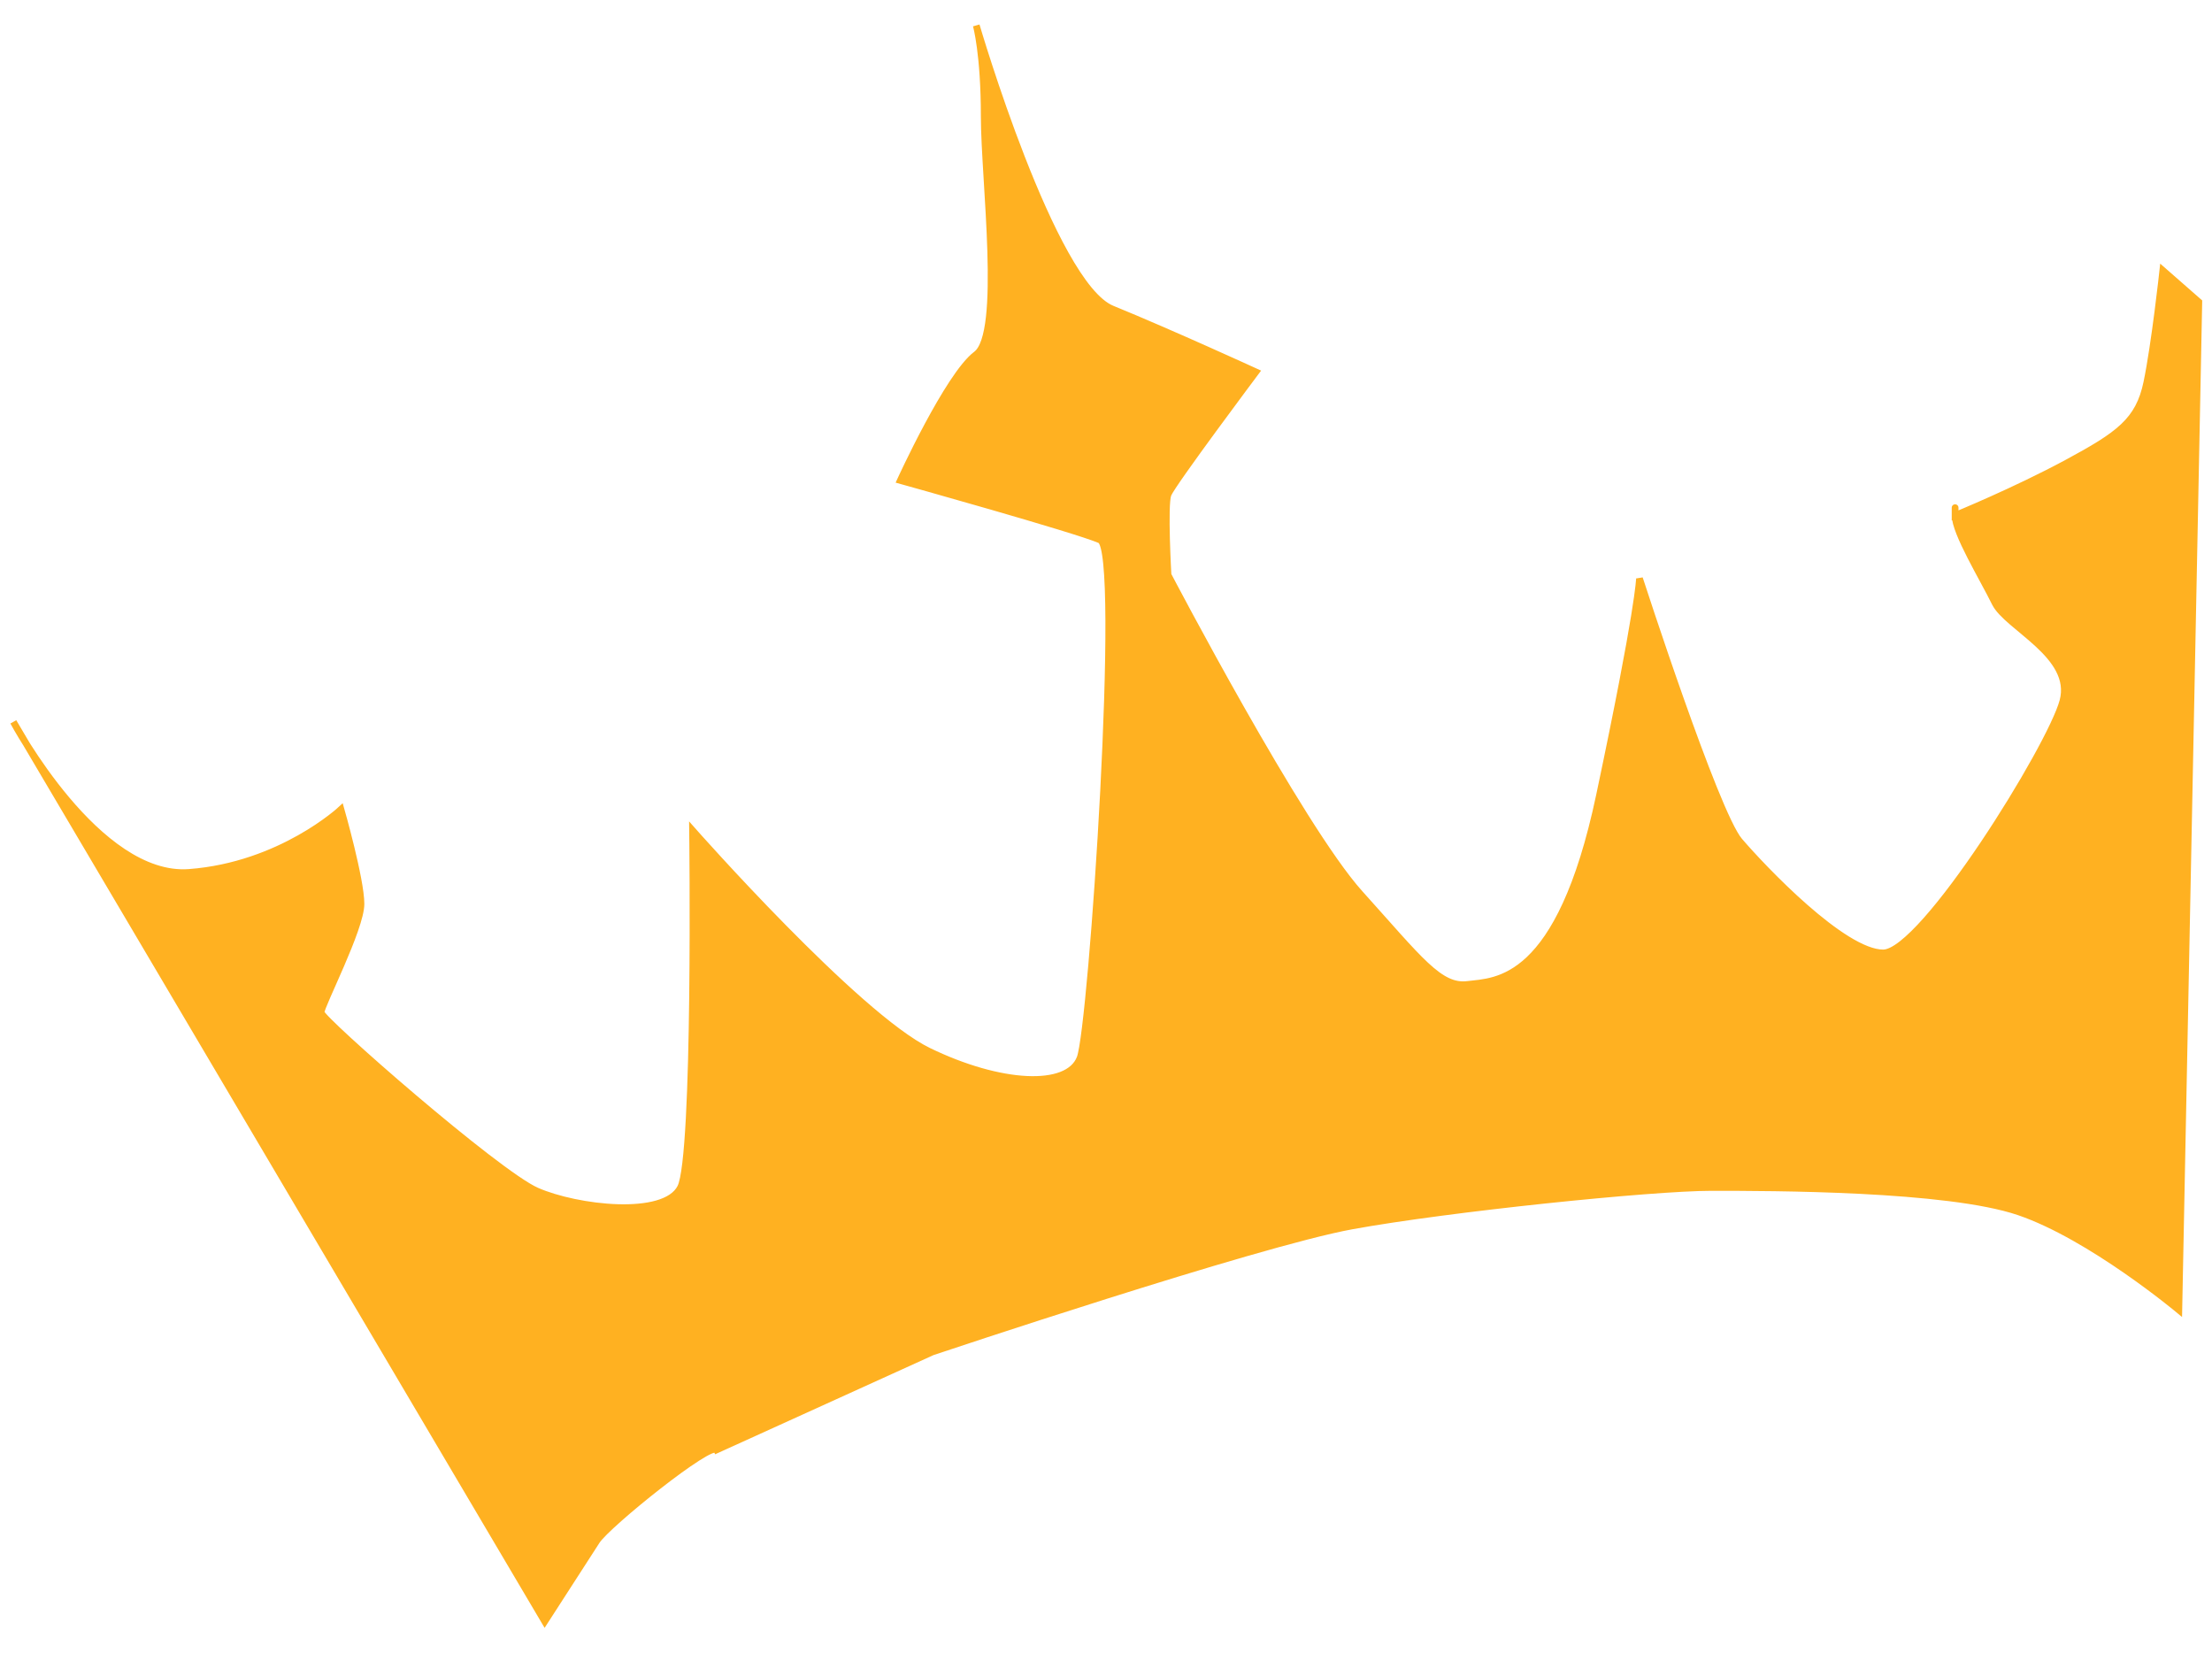 <svg width="87" height="65" viewBox="0 0 87 65" fill="none" xmlns="http://www.w3.org/2000/svg">
<path d="M21.425 63.766L0.526 28.391C0.526 28.391 3.826 34.585 7.44 34.31C11.054 34.035 13.411 31.832 13.411 31.832C13.411 31.832 14.197 34.585 14.197 35.549C14.197 36.512 12.626 39.54 12.626 39.816C12.626 40.091 19.54 46.147 21.111 46.836C22.683 47.524 26.14 47.937 26.768 46.698C27.397 45.459 27.24 32.658 27.24 32.658C27.24 32.658 33.682 39.953 36.511 41.33C39.339 42.706 42.011 42.844 42.482 41.605C42.954 40.366 44.211 21.647 43.268 21.234C42.325 20.821 35.411 18.894 35.411 18.894C35.411 18.894 37.297 14.764 38.397 13.939C39.496 13.113 38.711 7.056 38.711 4.579C38.711 2.101 38.397 1 38.397 1C38.397 1 41.382 11.186 43.739 12.149C46.096 13.113 49.396 14.627 49.396 14.627C49.396 14.627 46.096 19.031 45.939 19.444C45.782 19.857 45.939 22.61 45.939 22.61C45.939 22.61 51.125 32.52 53.482 35.136C55.839 37.751 56.625 38.852 57.725 38.715C58.825 38.577 61.339 38.715 62.91 31.282C64.482 23.849 64.482 22.748 64.482 22.748C64.482 22.748 67.467 31.97 68.41 33.071C69.353 34.172 72.496 37.476 74.067 37.476C75.639 37.476 80.667 29.355 81.138 27.565C81.61 25.776 78.939 24.675 78.467 23.711C77.996 22.748 76.896 20.958 76.896 20.27C76.896 19.582 76.896 20.27 76.896 20.27C76.896 20.27 79.253 19.307 81.296 18.206C83.338 17.104 84.124 16.554 84.438 15.04C84.753 13.526 85.067 10.635 85.067 10.635L86.481 11.874L85.695 51.515C85.695 51.515 82.238 48.625 79.41 47.661C76.581 46.698 69.667 46.698 67.31 46.698C64.953 46.698 56.939 47.524 53.168 48.212C49.396 48.9 36.668 53.167 36.668 53.167L28.182 57.021C27.976 56.66 23.884 59.952 23.468 60.6C23.124 61.137 21.425 63.766 21.425 63.766V63.766Z" fill="#FFB121" stroke="#FFB121" stroke-width="0.265"/>
</svg>
